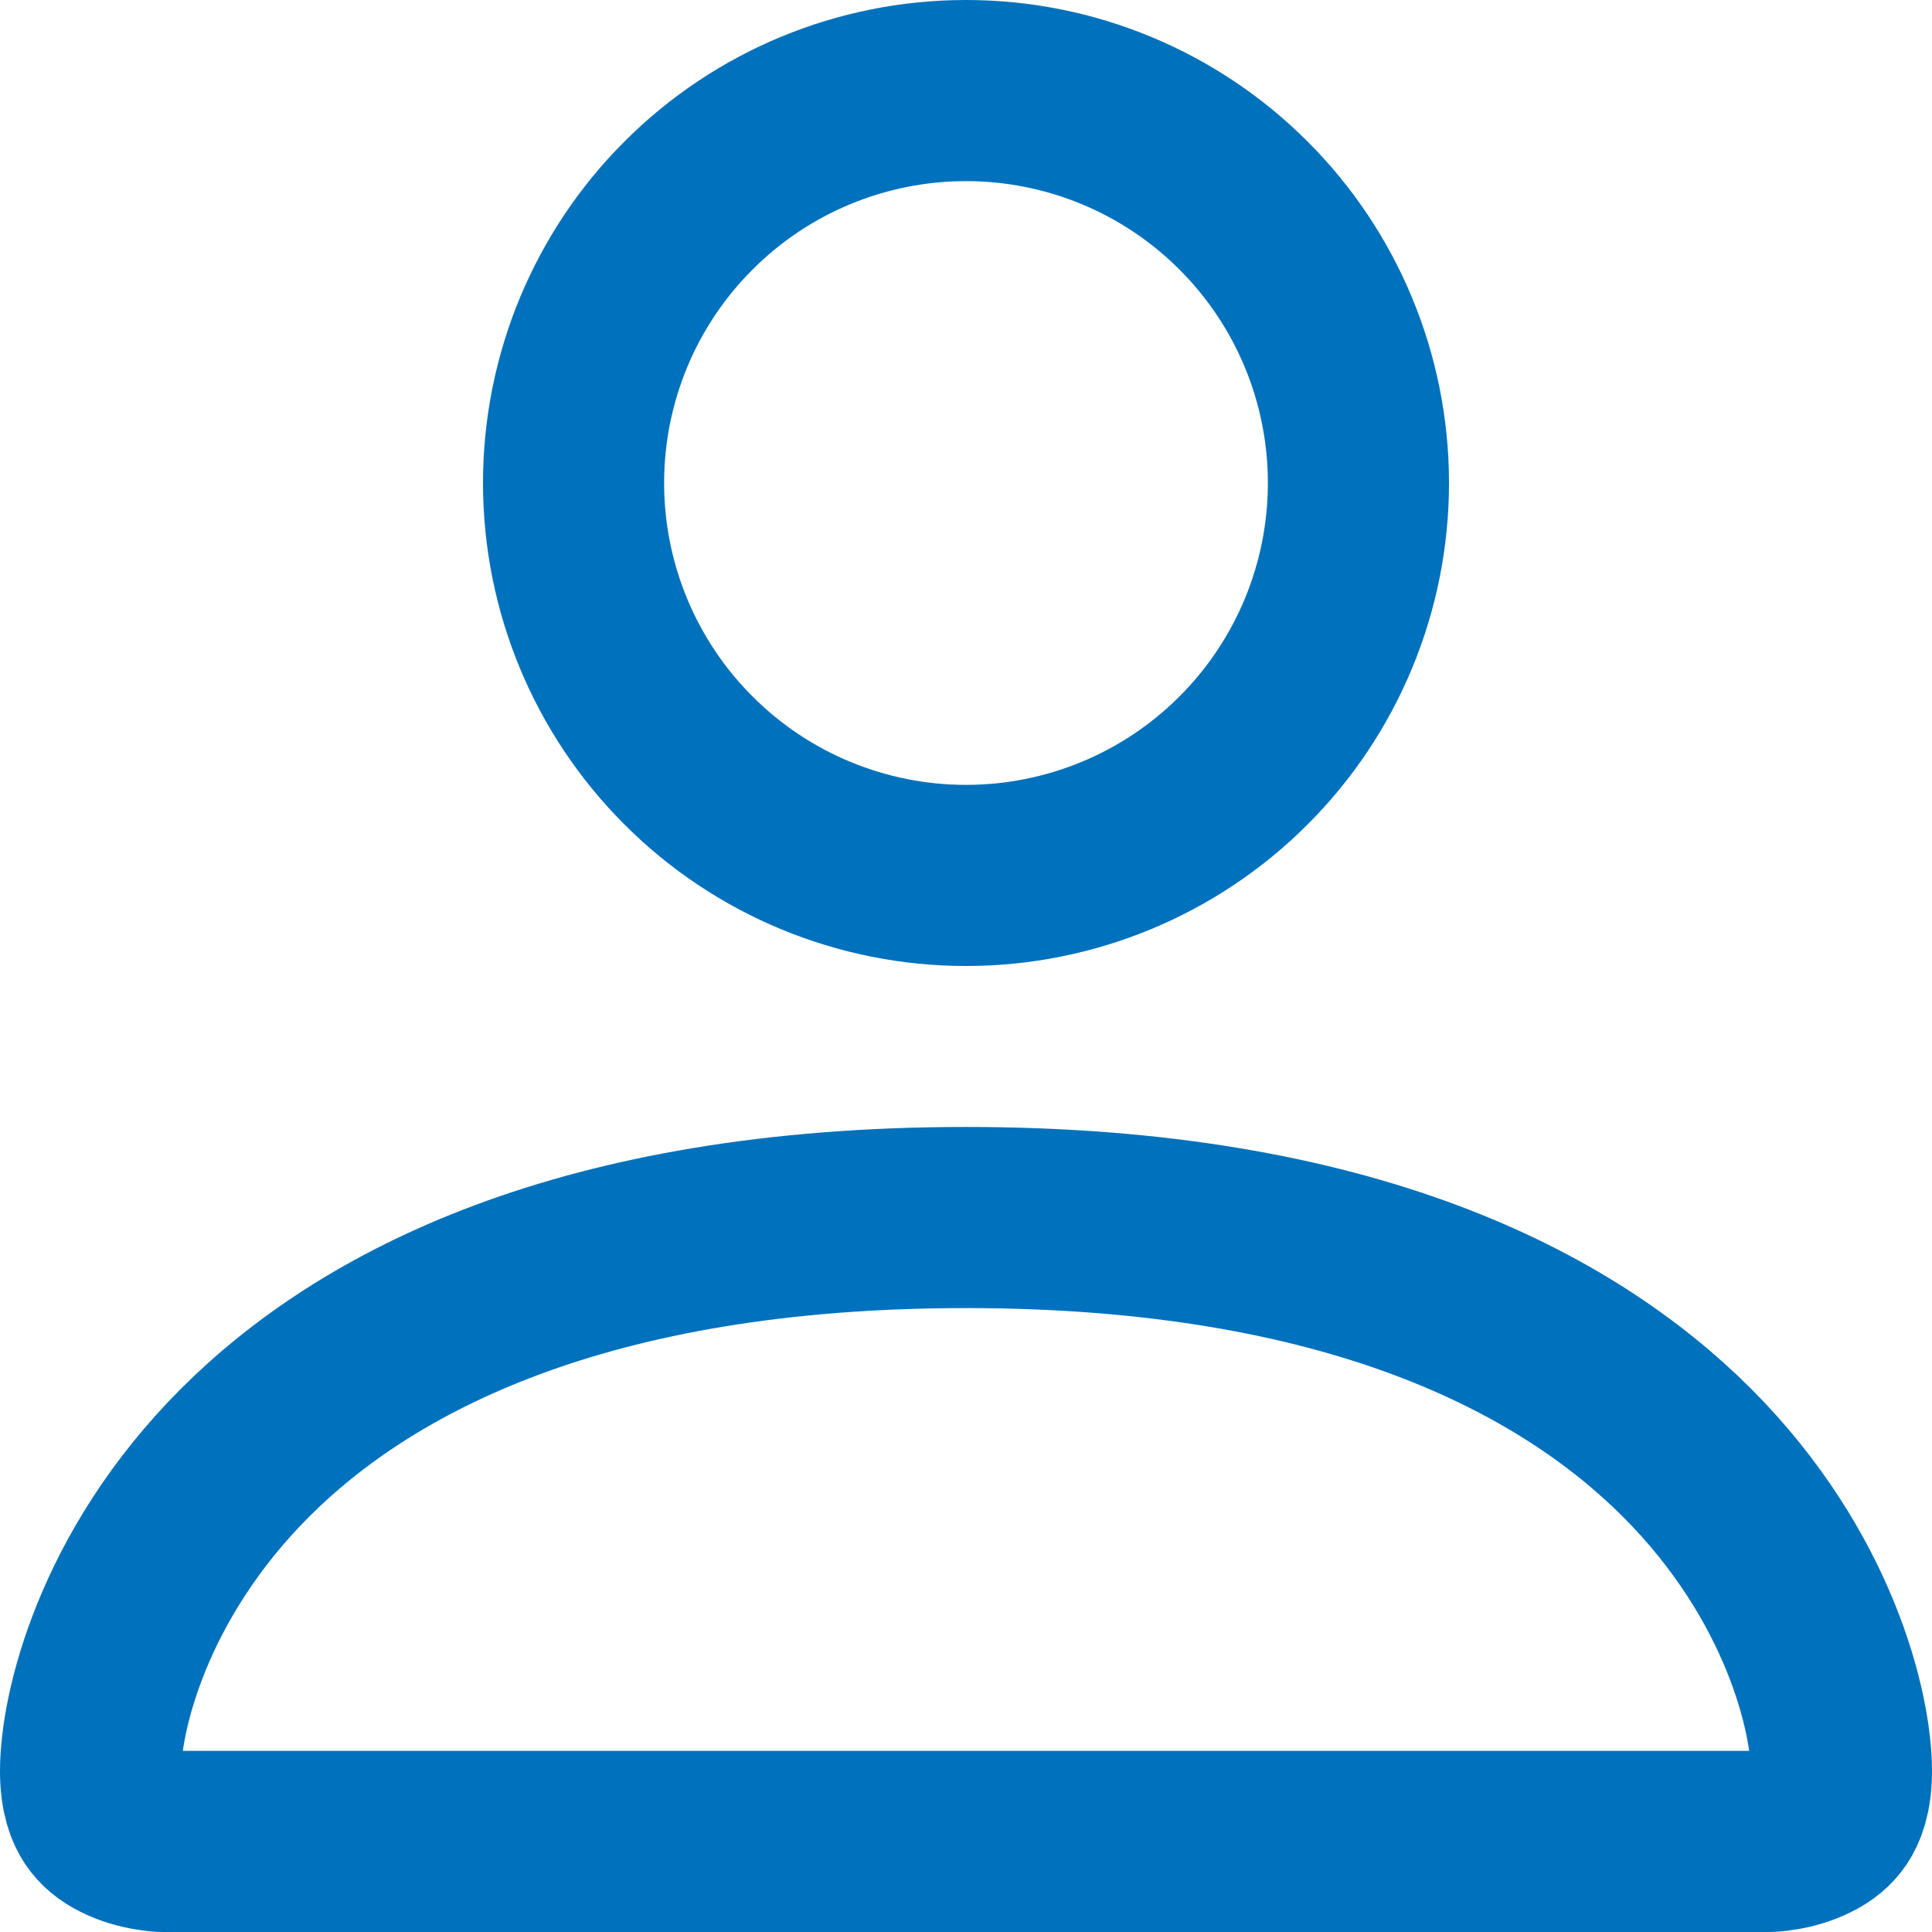 <svg width="16" height="16" viewBox="0 0 16 16" fill="none" xmlns="http://www.w3.org/2000/svg">
<path d="M1.341 15.25C1.341 15.25 1.341 15.25 1.34 15.25C1.338 15.25 1.334 15.25 1.329 15.249C1.313 15.248 1.284 15.245 1.248 15.239C1.172 15.227 1.083 15.203 1.002 15.162C0.924 15.124 0.87 15.077 0.832 15.021C0.798 14.97 0.75 14.869 0.75 14.667C0.75 14.193 1.009 13.052 2.03 12.03C3.03 11.031 4.825 10.083 8 10.083C11.175 10.083 12.97 11.031 13.97 12.03C14.991 13.052 15.25 14.193 15.25 14.667C15.25 14.869 15.202 14.97 15.168 15.021C15.13 15.077 15.076 15.124 14.998 15.162C14.917 15.203 14.828 15.227 14.752 15.239C14.716 15.245 14.687 15.248 14.671 15.249C14.665 15.25 14.661 15.25 14.659 15.25H1.341ZM10.298 6.298C9.689 6.908 8.862 7.25 8 7.25C7.138 7.25 6.311 6.908 5.702 6.298C5.092 5.689 4.75 4.862 4.75 4C4.75 3.138 5.092 2.311 5.702 1.702C6.311 1.092 7.138 0.75 8 0.75C8.862 0.75 9.689 1.092 10.298 1.702C10.908 2.311 11.25 3.138 11.25 4C11.25 4.862 10.908 5.689 10.298 6.298Z" stroke="#0071BC" stroke-width="1.5"/>
</svg>
